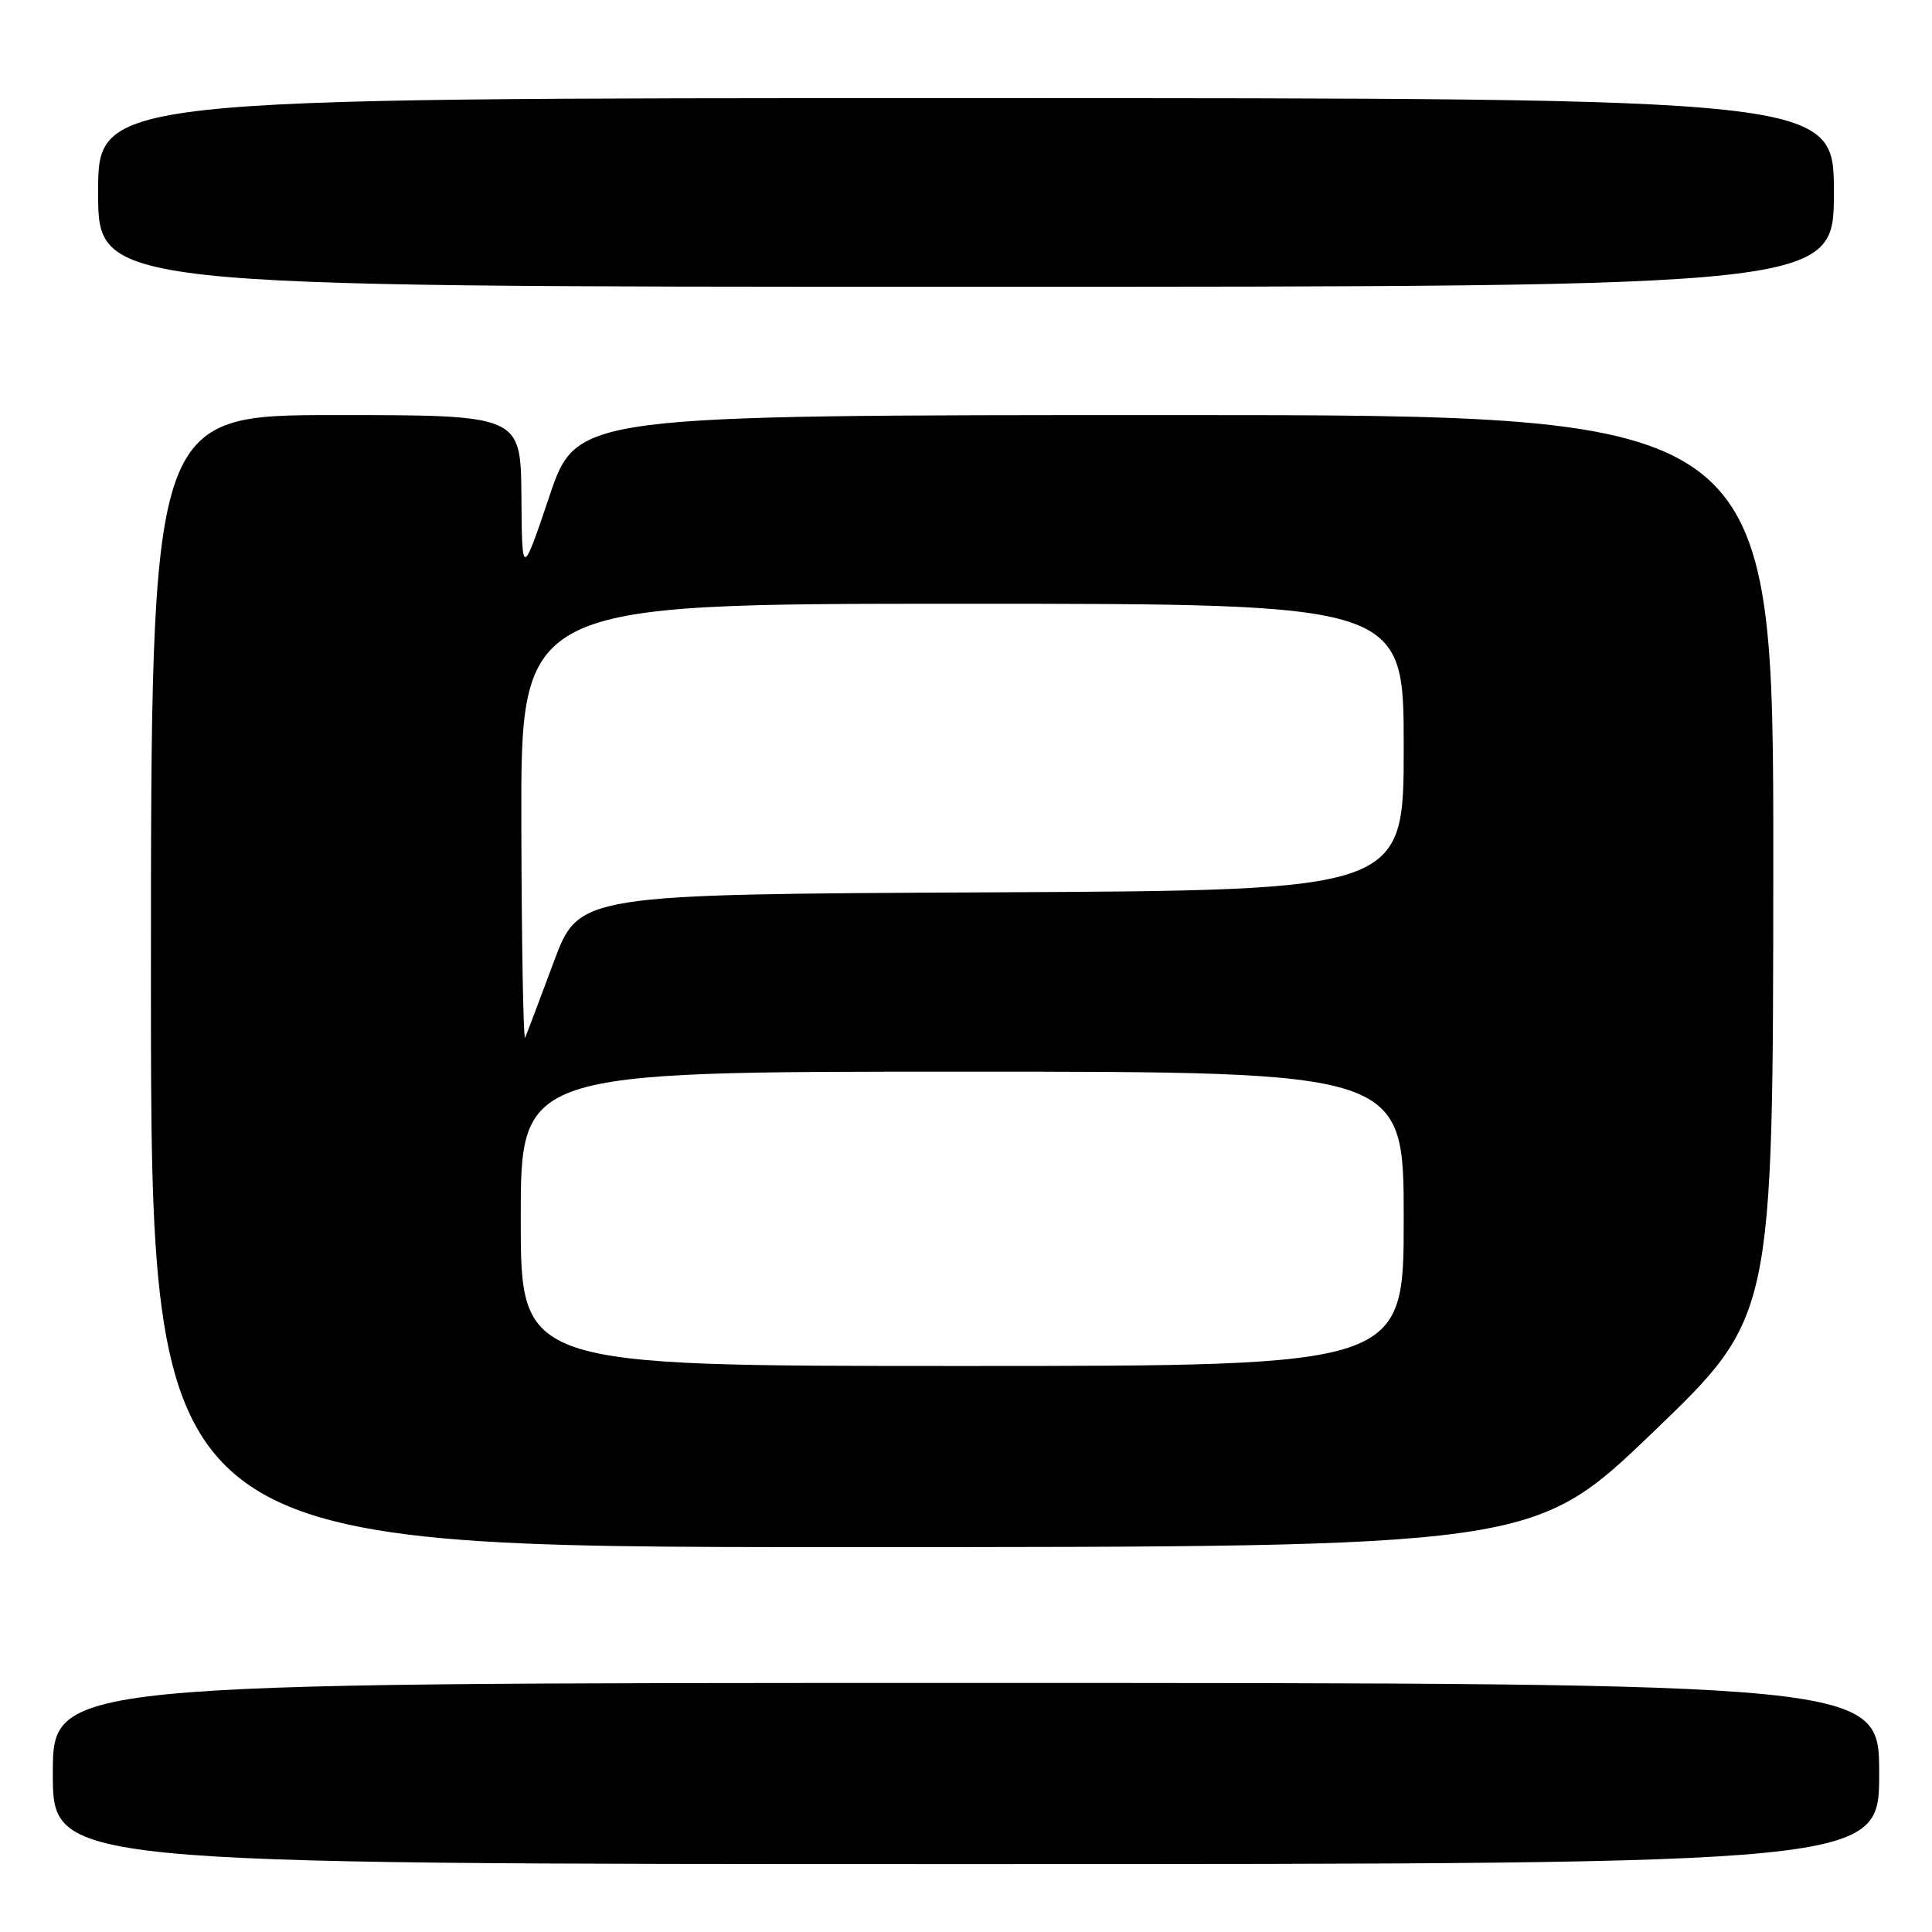 <?xml version="1.0" encoding="UTF-8" standalone="no"?>
<!DOCTYPE svg PUBLIC "-//W3C//DTD SVG 1.1//EN" "http://www.w3.org/Graphics/SVG/1.1/DTD/svg11.dtd" >
<svg xmlns="http://www.w3.org/2000/svg" xmlns:xlink="http://www.w3.org/1999/xlink" version="1.1" viewBox="0 0 256 256">
 <g >
 <path fill="currentColor"
d=" M 249.00 235.00 C 249.00 223.00 249.00 223.00 128.00 223.00 C 7.00 223.00 7.00 223.00 7.00 235.00 C 7.00 247.00 7.00 247.00 128.00 247.00 C 249.00 247.00 249.00 247.00 249.00 235.00 Z  M 219.06 189.75 C 234.94 174.50 234.94 174.50 234.97 114.75 C 235.00 55.00 235.00 55.00 155.72 55.00 C 76.43 55.00 76.43 55.00 72.80 65.75 C 69.17 76.50 69.17 76.50 69.09 65.75 C 69.00 55.00 69.00 55.00 44.50 55.00 C 20.00 55.00 20.00 55.00 20.00 130.00 C 20.00 205.00 20.00 205.00 111.59 205.00 C 203.18 205.00 203.18 205.00 219.06 189.75 Z  M 243.00 25.50 C 243.00 13.00 243.00 13.00 128.00 13.00 C 13.00 13.00 13.00 13.00 13.00 25.50 C 13.00 38.00 13.00 38.00 128.00 38.00 C 243.00 38.00 243.00 38.00 243.00 25.50 Z  M 69.00 161.50 C 69.00 142.00 69.00 142.00 127.50 142.00 C 186.00 142.00 186.00 142.00 186.00 161.50 C 186.00 181.00 186.00 181.00 127.50 181.00 C 69.00 181.00 69.00 181.00 69.00 161.50 Z  M 69.08 109.25 C 69.00 80.00 69.00 80.00 127.50 80.00 C 186.00 80.00 186.00 80.00 186.00 98.99 C 186.00 117.98 186.00 117.98 131.35 118.24 C 76.70 118.50 76.70 118.50 73.36 127.50 C 71.52 132.45 69.82 136.95 69.59 137.50 C 69.35 138.05 69.12 125.34 69.08 109.25 Z "/>
</g>
</svg>